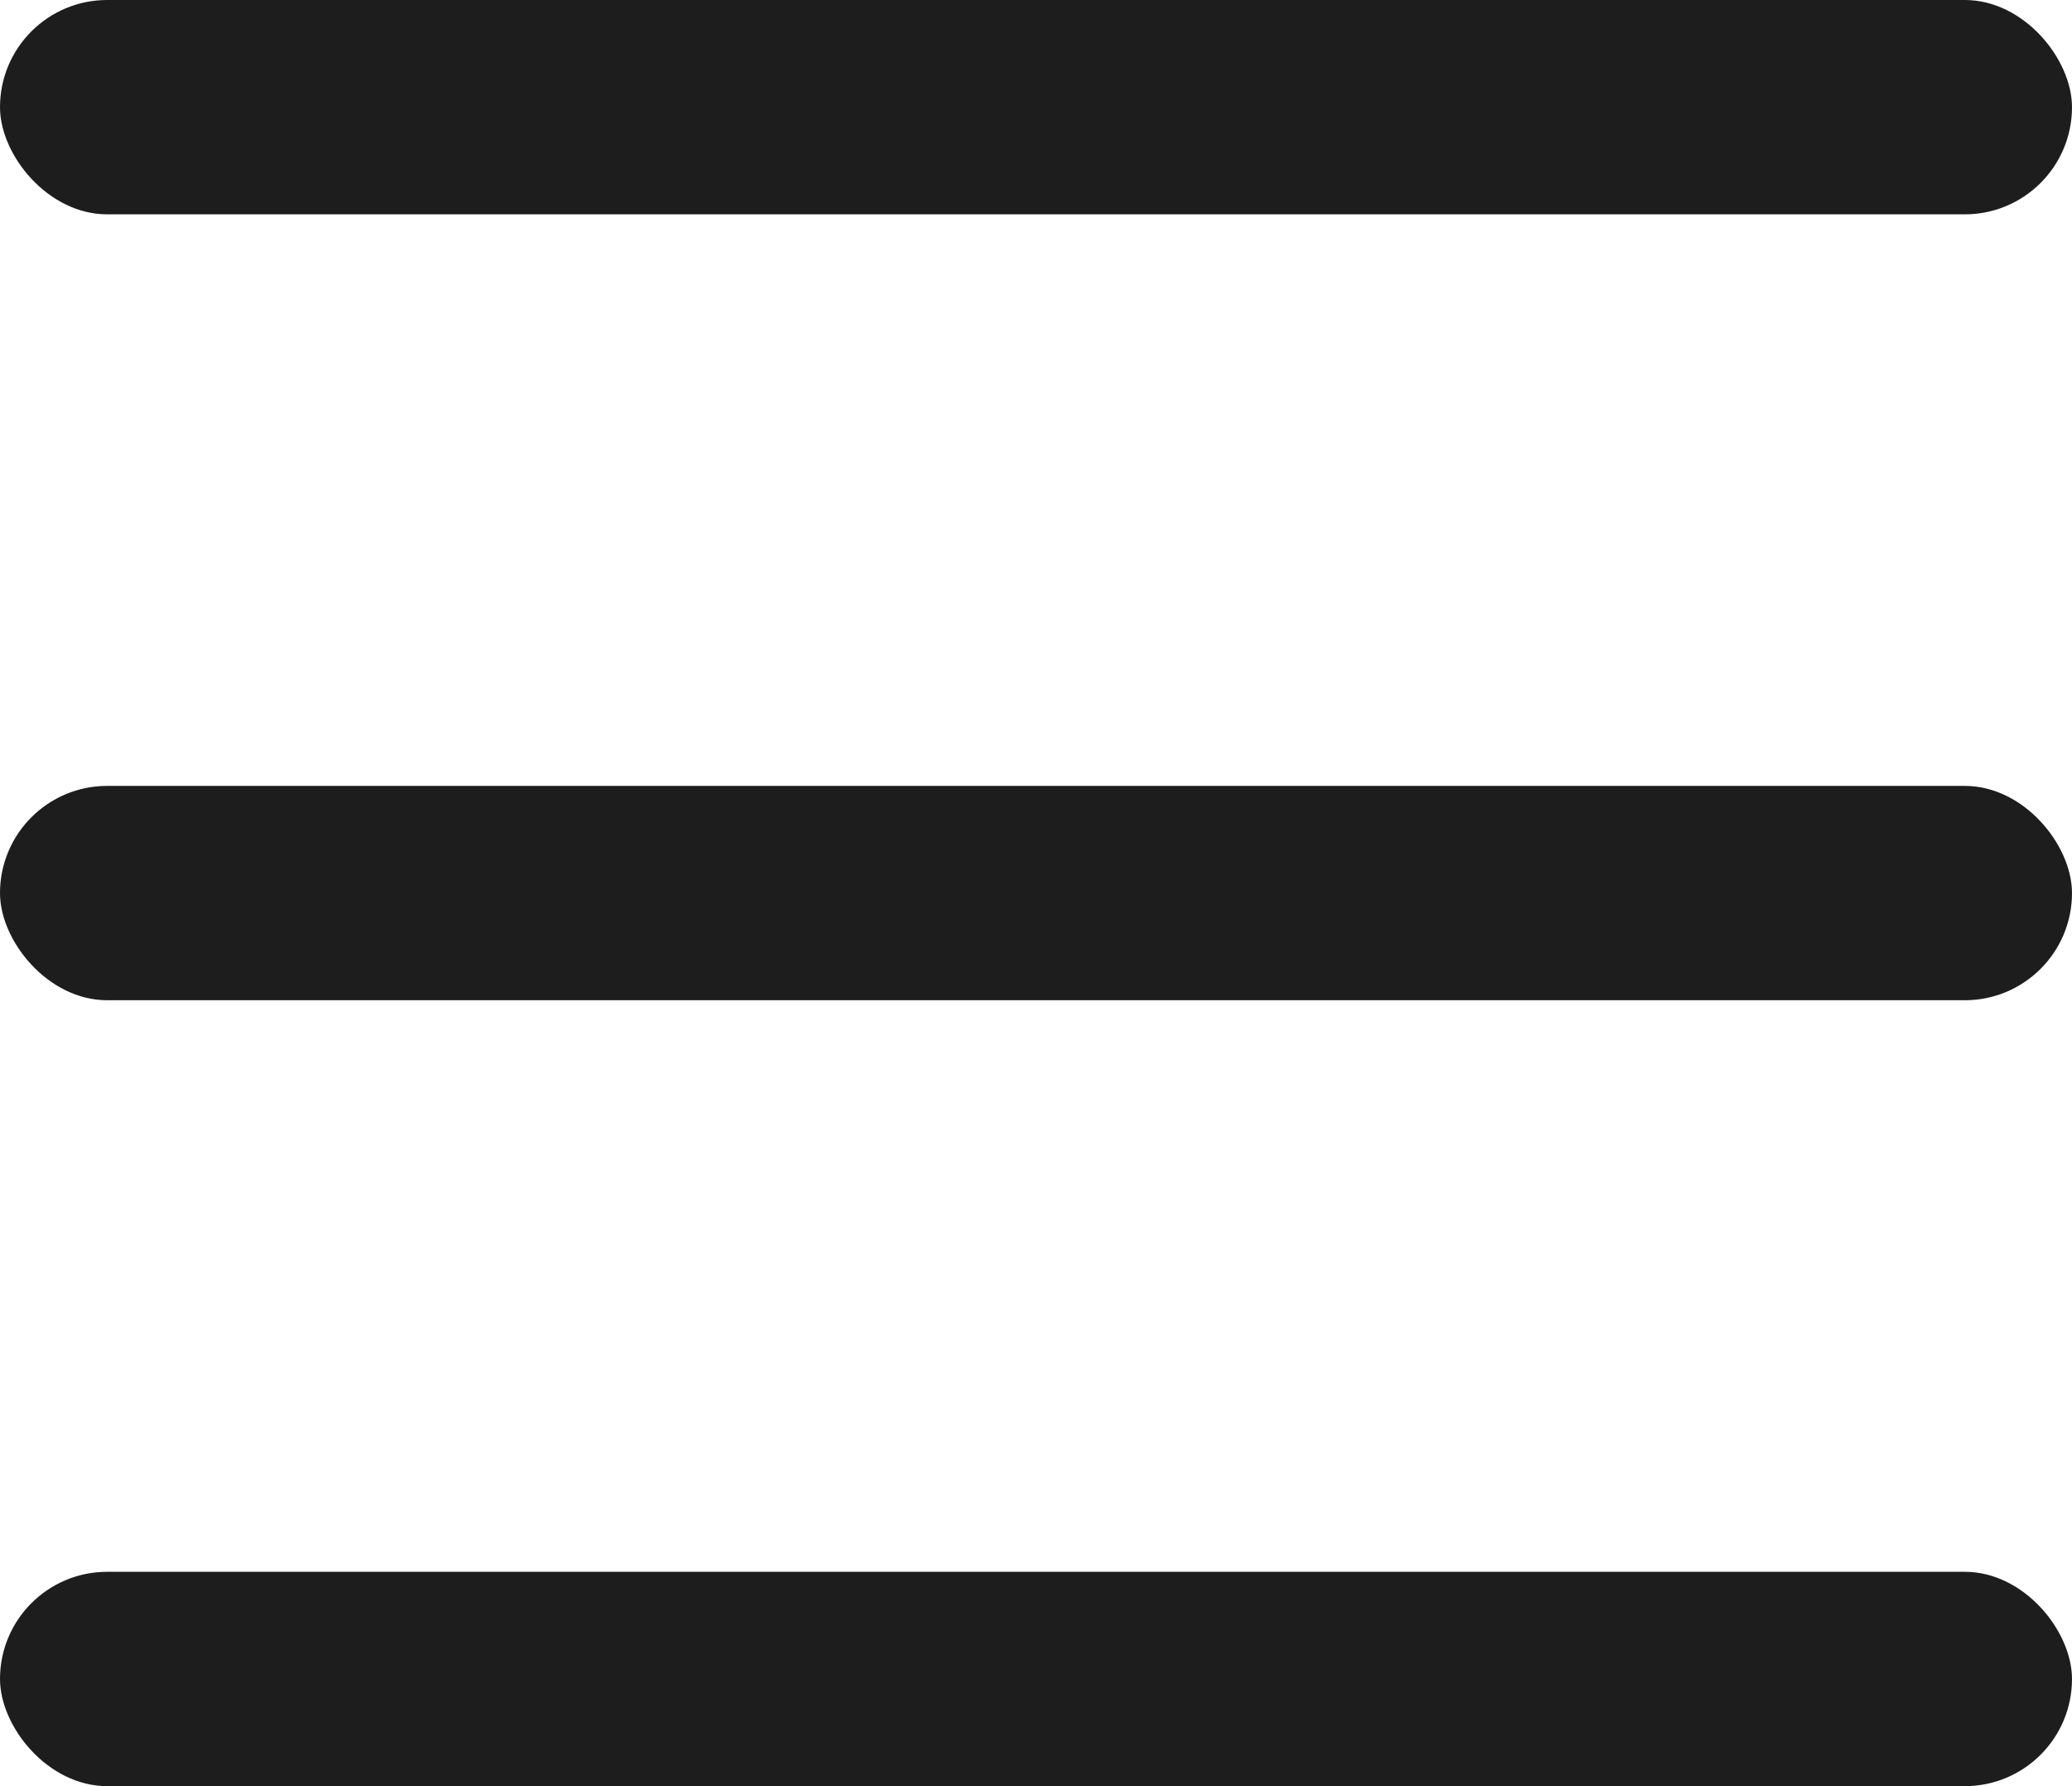 <svg xmlns="http://www.w3.org/2000/svg" width="29" height="25" viewBox="0 0 29 25"><g id="Group_4522" data-name="Group 4522" transform="translate(-39 -37)"><rect id="Rectangle_3466" width="29" height="3" fill="#1d1d1d" data-name="Rectangle 3466" rx="1.5" transform="translate(39 59)"/><rect id="Rectangle_3465" width="29" height="3" fill="#1d1d1d" data-name="Rectangle 3465" rx="1.5" transform="translate(39 48)"/><rect id="Rectangle_3464" width="29" height="3" fill="#1d1d1d" data-name="Rectangle 3464" rx="1.5" transform="translate(39 37)"/></g></svg>